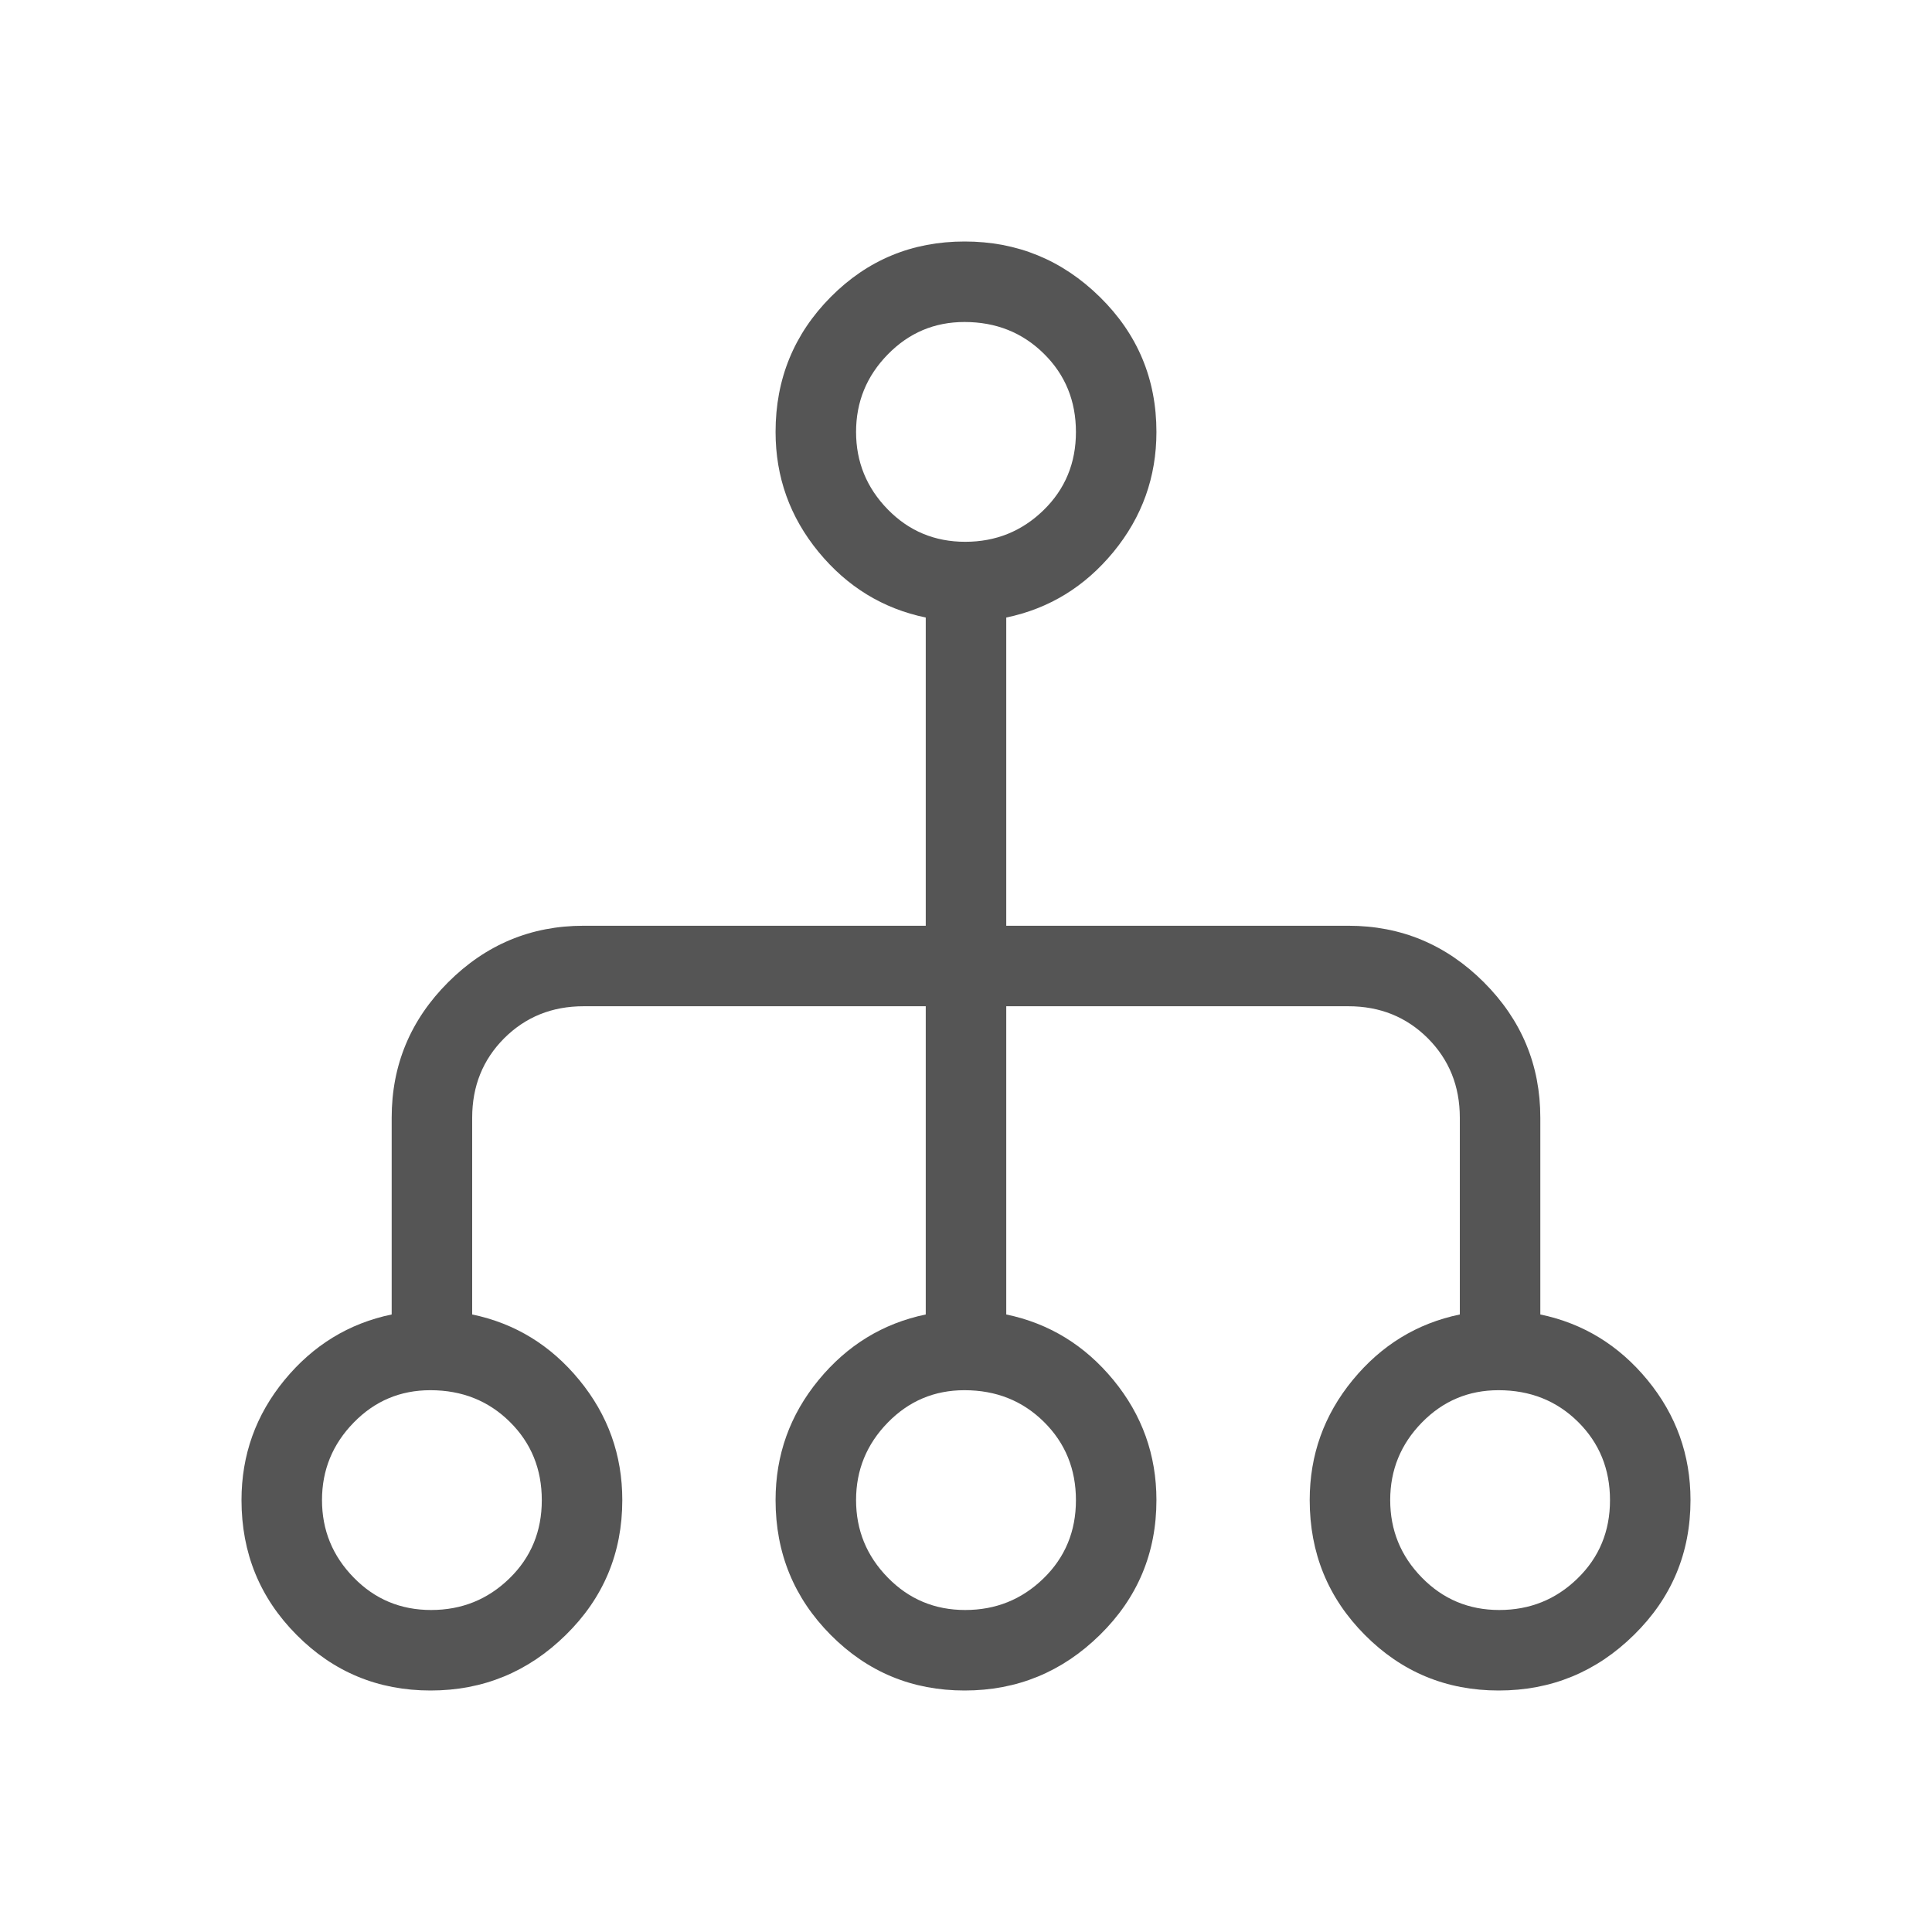 <svg width="30" height="30" viewBox="0 0 30 30" fill="none" xmlns="http://www.w3.org/2000/svg">
<path d="M6.686 26.25C5.87 26.25 5.177 25.962 4.606 25.387C4.035 24.813 3.75 24.115 3.75 23.293C3.75 22.593 3.972 21.972 4.417 21.43C4.862 20.889 5.417 20.549 6.082 20.411V17.356C6.082 16.538 6.374 15.837 6.959 15.252C7.544 14.668 8.245 14.375 9.062 14.375H14.375V9.589C13.71 9.451 13.155 9.111 12.71 8.57C12.265 8.028 12.043 7.407 12.043 6.707C12.043 5.885 12.329 5.187 12.899 4.612C13.47 4.037 14.163 3.75 14.979 3.75C15.794 3.75 16.494 4.037 17.079 4.612C17.664 5.187 17.957 5.885 17.957 6.707C17.957 7.407 17.735 8.028 17.29 8.57C16.845 9.111 16.29 9.451 15.625 9.589V14.375H20.938C21.755 14.375 22.456 14.668 23.041 15.252C23.626 15.837 23.918 16.538 23.918 17.356V20.411C24.583 20.549 25.138 20.889 25.583 21.43C26.028 21.972 26.25 22.593 26.25 23.293C26.25 24.115 25.957 24.813 25.372 25.387C24.788 25.962 24.088 26.25 23.272 26.25C22.457 26.25 21.764 25.962 21.193 25.387C20.622 24.813 20.337 24.115 20.337 23.293C20.337 22.593 20.559 21.972 21.004 21.43C21.448 20.889 22.003 20.549 22.668 20.411V17.356C22.668 16.865 22.502 16.454 22.171 16.122C21.839 15.791 21.428 15.625 20.938 15.625H15.625V20.411C16.29 20.549 16.845 20.889 17.29 21.43C17.735 21.972 17.957 22.593 17.957 23.293C17.957 24.115 17.664 24.813 17.079 25.387C16.494 25.962 15.794 26.25 14.979 26.25C14.163 26.25 13.47 25.962 12.899 25.387C12.329 24.813 12.043 24.115 12.043 23.293C12.043 22.593 12.265 21.972 12.71 21.43C13.155 20.889 13.71 20.549 14.375 20.411V15.625H9.062C8.572 15.625 8.161 15.791 7.829 16.122C7.498 16.454 7.332 16.865 7.332 17.356V20.411C7.997 20.549 8.552 20.889 8.996 21.43C9.441 21.972 9.663 22.593 9.663 23.293C9.663 24.115 9.371 24.813 8.786 25.387C8.201 25.962 7.501 26.25 6.686 26.25ZM6.695 25C7.169 25 7.574 24.837 7.91 24.51C8.246 24.183 8.413 23.778 8.413 23.295C8.413 22.811 8.248 22.406 7.916 22.078C7.584 21.75 7.173 21.587 6.683 21.587C6.216 21.587 5.819 21.754 5.492 22.09C5.164 22.426 5 22.827 5 23.293C5 23.76 5.164 24.161 5.492 24.496C5.819 24.832 6.22 25 6.695 25ZM14.988 25C15.462 25 15.867 24.837 16.203 24.51C16.539 24.183 16.707 23.778 16.707 23.295C16.707 22.811 16.541 22.406 16.209 22.078C15.877 21.75 15.466 21.587 14.976 21.587C14.51 21.587 14.113 21.754 13.785 22.09C13.457 22.426 13.293 22.827 13.293 23.293C13.293 23.76 13.457 24.161 13.785 24.496C14.113 24.832 14.514 25 14.988 25ZM23.281 25C23.756 25 24.161 24.837 24.496 24.51C24.832 24.183 25 23.778 25 23.295C25 22.811 24.834 22.406 24.503 22.078C24.171 21.75 23.76 21.587 23.269 21.587C22.803 21.587 22.406 21.754 22.078 22.09C21.75 22.426 21.587 22.827 21.587 23.293C21.587 23.76 21.75 24.161 22.078 24.496C22.406 24.832 22.807 25 23.281 25ZM14.988 8.413C15.462 8.413 15.867 8.25 16.203 7.923C16.539 7.596 16.707 7.191 16.707 6.708C16.707 6.225 16.541 5.819 16.209 5.492C15.877 5.164 15.466 5 14.976 5C14.51 5 14.113 5.168 13.785 5.504C13.457 5.839 13.293 6.24 13.293 6.707C13.293 7.173 13.457 7.574 13.785 7.91C14.113 8.246 14.514 8.413 14.988 8.413Z" fill="#555555"/>
</svg>
